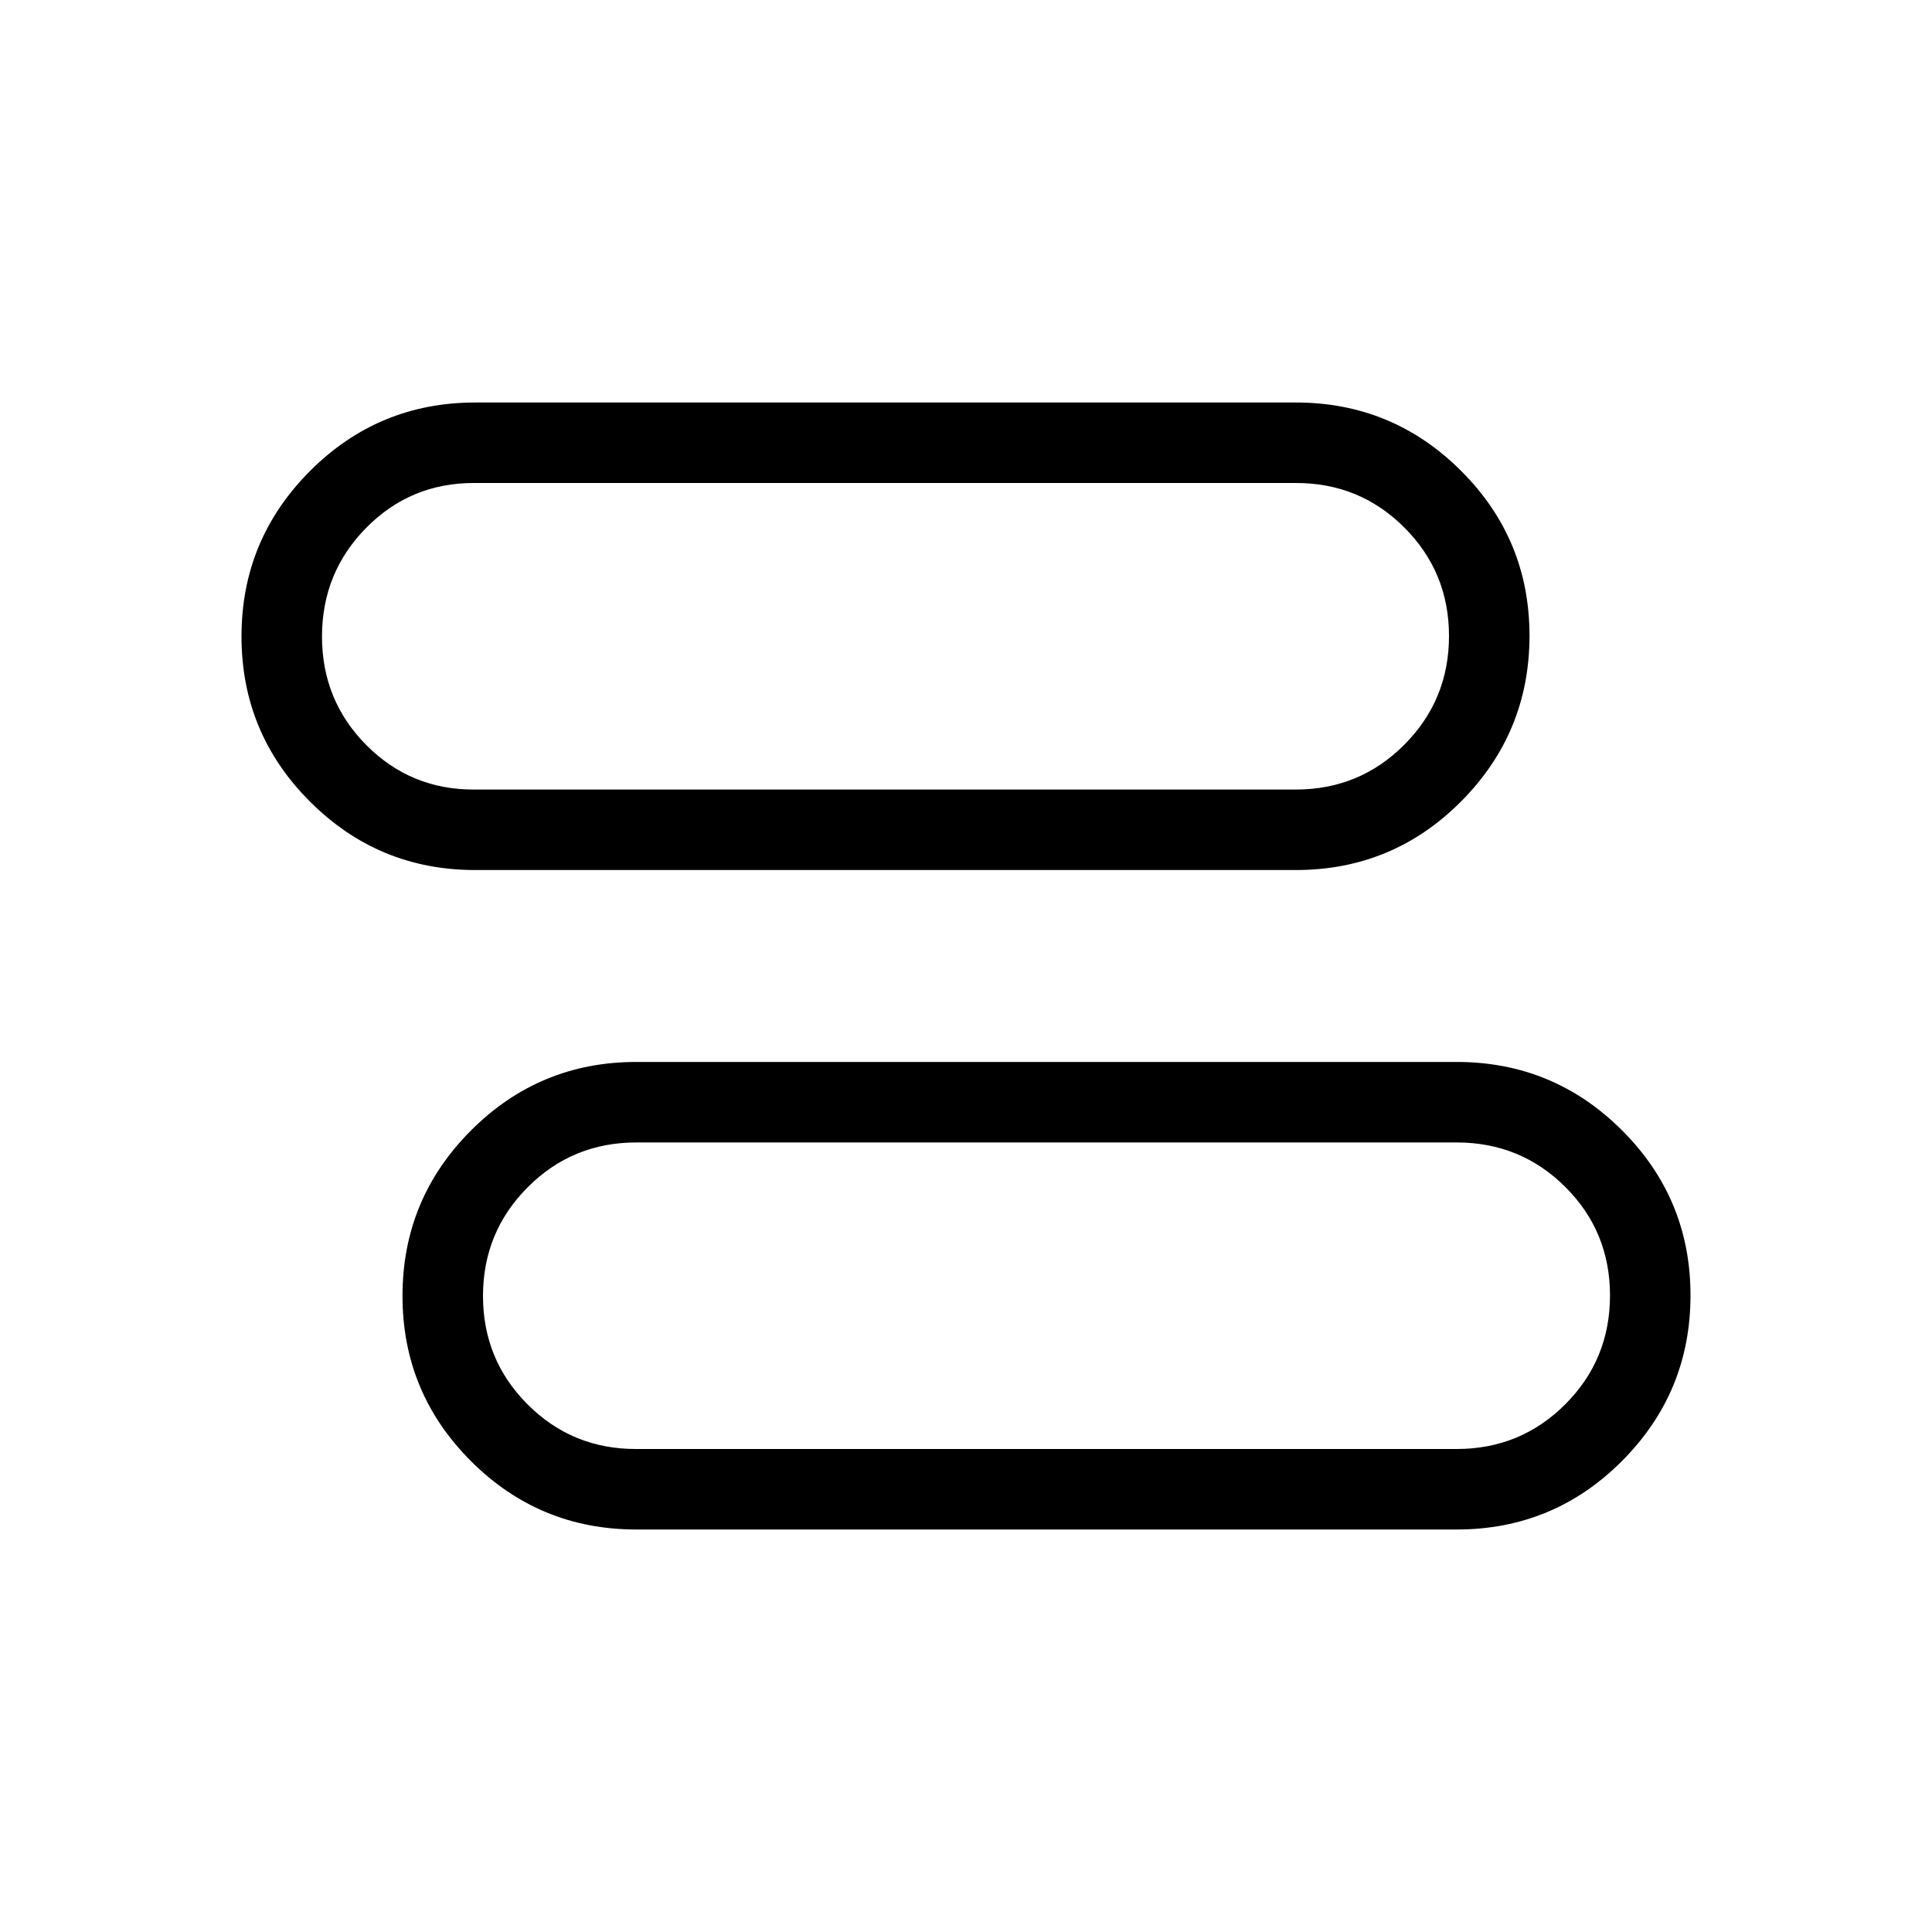 <svg xmlns="http://www.w3.org/2000/svg" width="1em" height="1em" viewBox="0 0 24 24"><path fill="currentColor" d="M7.904 19Q6.7 19 5.85 18.15T5 16.098t.85-2.054t2.054-.852h10.192q1.203 0 2.054.85t.85 2.052t-.85 2.054t-2.054.852zm0-1h10.192q.794 0 1.349-.556T20 16.093t-.555-1.348t-1.349-.553H7.904q-.794 0-1.349.557T6 16.099t.555 1.348T7.904 18m-2-7.192q-1.203 0-2.053-.85Q3 9.108 3 7.906t.85-2.054T5.905 5h10.192q1.203 0 2.054.85T19 7.902t-.85 2.054t-2.054.852zm-.02-1h10.212q.794 0 1.349-.557T18 7.901t-.555-1.348T16.096 6H5.885q-.786 0-1.335.556Q4 7.113 4 7.907t.55 1.348t1.334.553M11 7.904"/></svg>